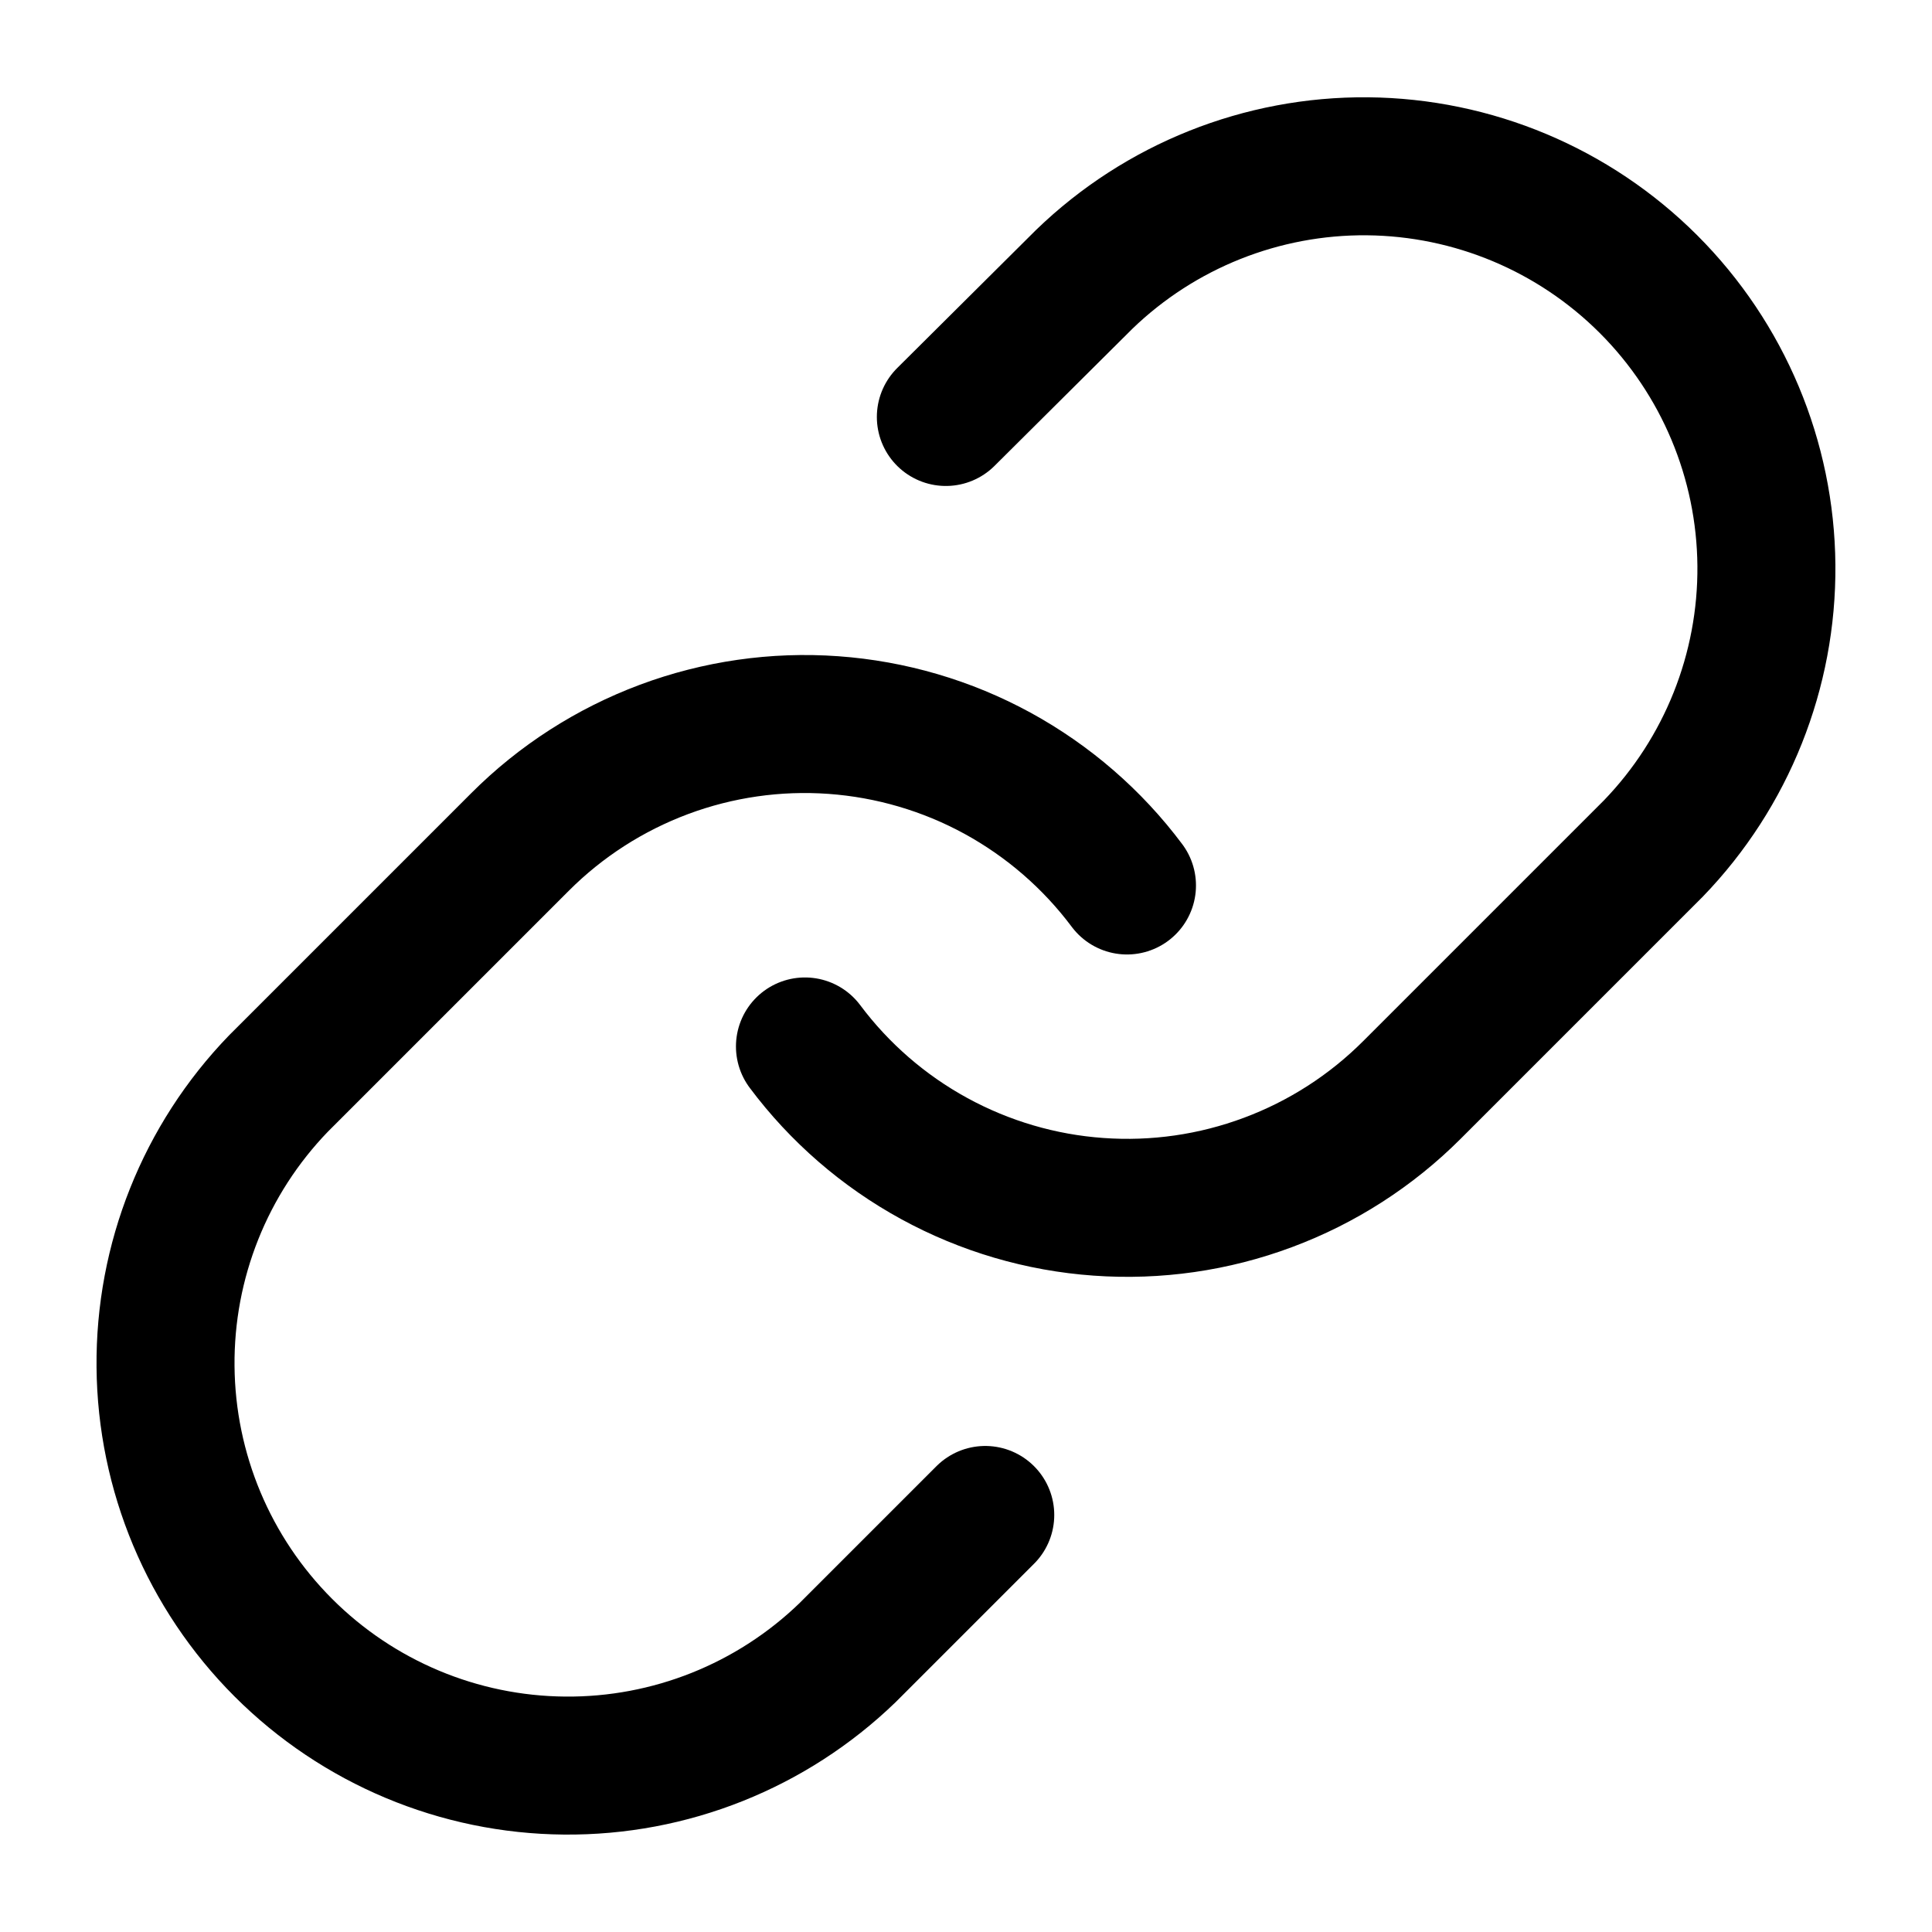 <svg width="28" height="28" viewBox="0 0 28 28" fill="none" xmlns="http://www.w3.org/2000/svg">
<path d="M11.666 15.166C12.167 15.836 12.806 16.39 13.54 16.791C14.274 17.192 15.086 17.431 15.92 17.49C16.755 17.55 17.592 17.43 18.376 17.137C19.16 16.845 19.871 16.388 20.463 15.796L23.963 12.296C25.025 11.196 25.613 9.722 25.6 8.193C25.587 6.663 24.973 5.2 23.892 4.119C22.81 3.037 21.347 2.424 19.817 2.41C18.288 2.397 16.814 2.985 15.714 4.048L13.708 6.043M16.333 12.833C15.832 12.163 15.192 11.609 14.458 11.207C13.724 10.806 12.912 10.568 12.078 10.508C11.244 10.448 10.406 10.569 9.623 10.861C8.839 11.154 8.127 11.611 7.536 12.203L4.036 15.703C2.973 16.803 2.385 18.276 2.399 19.806C2.412 21.335 3.025 22.798 4.107 23.88C5.189 24.962 6.652 25.575 8.181 25.588C9.711 25.602 11.184 25.014 12.284 23.951L14.279 21.956" stroke="currentColor" stroke-width="2" stroke-linecap="round" stroke-linejoin="round"/>
</svg>
